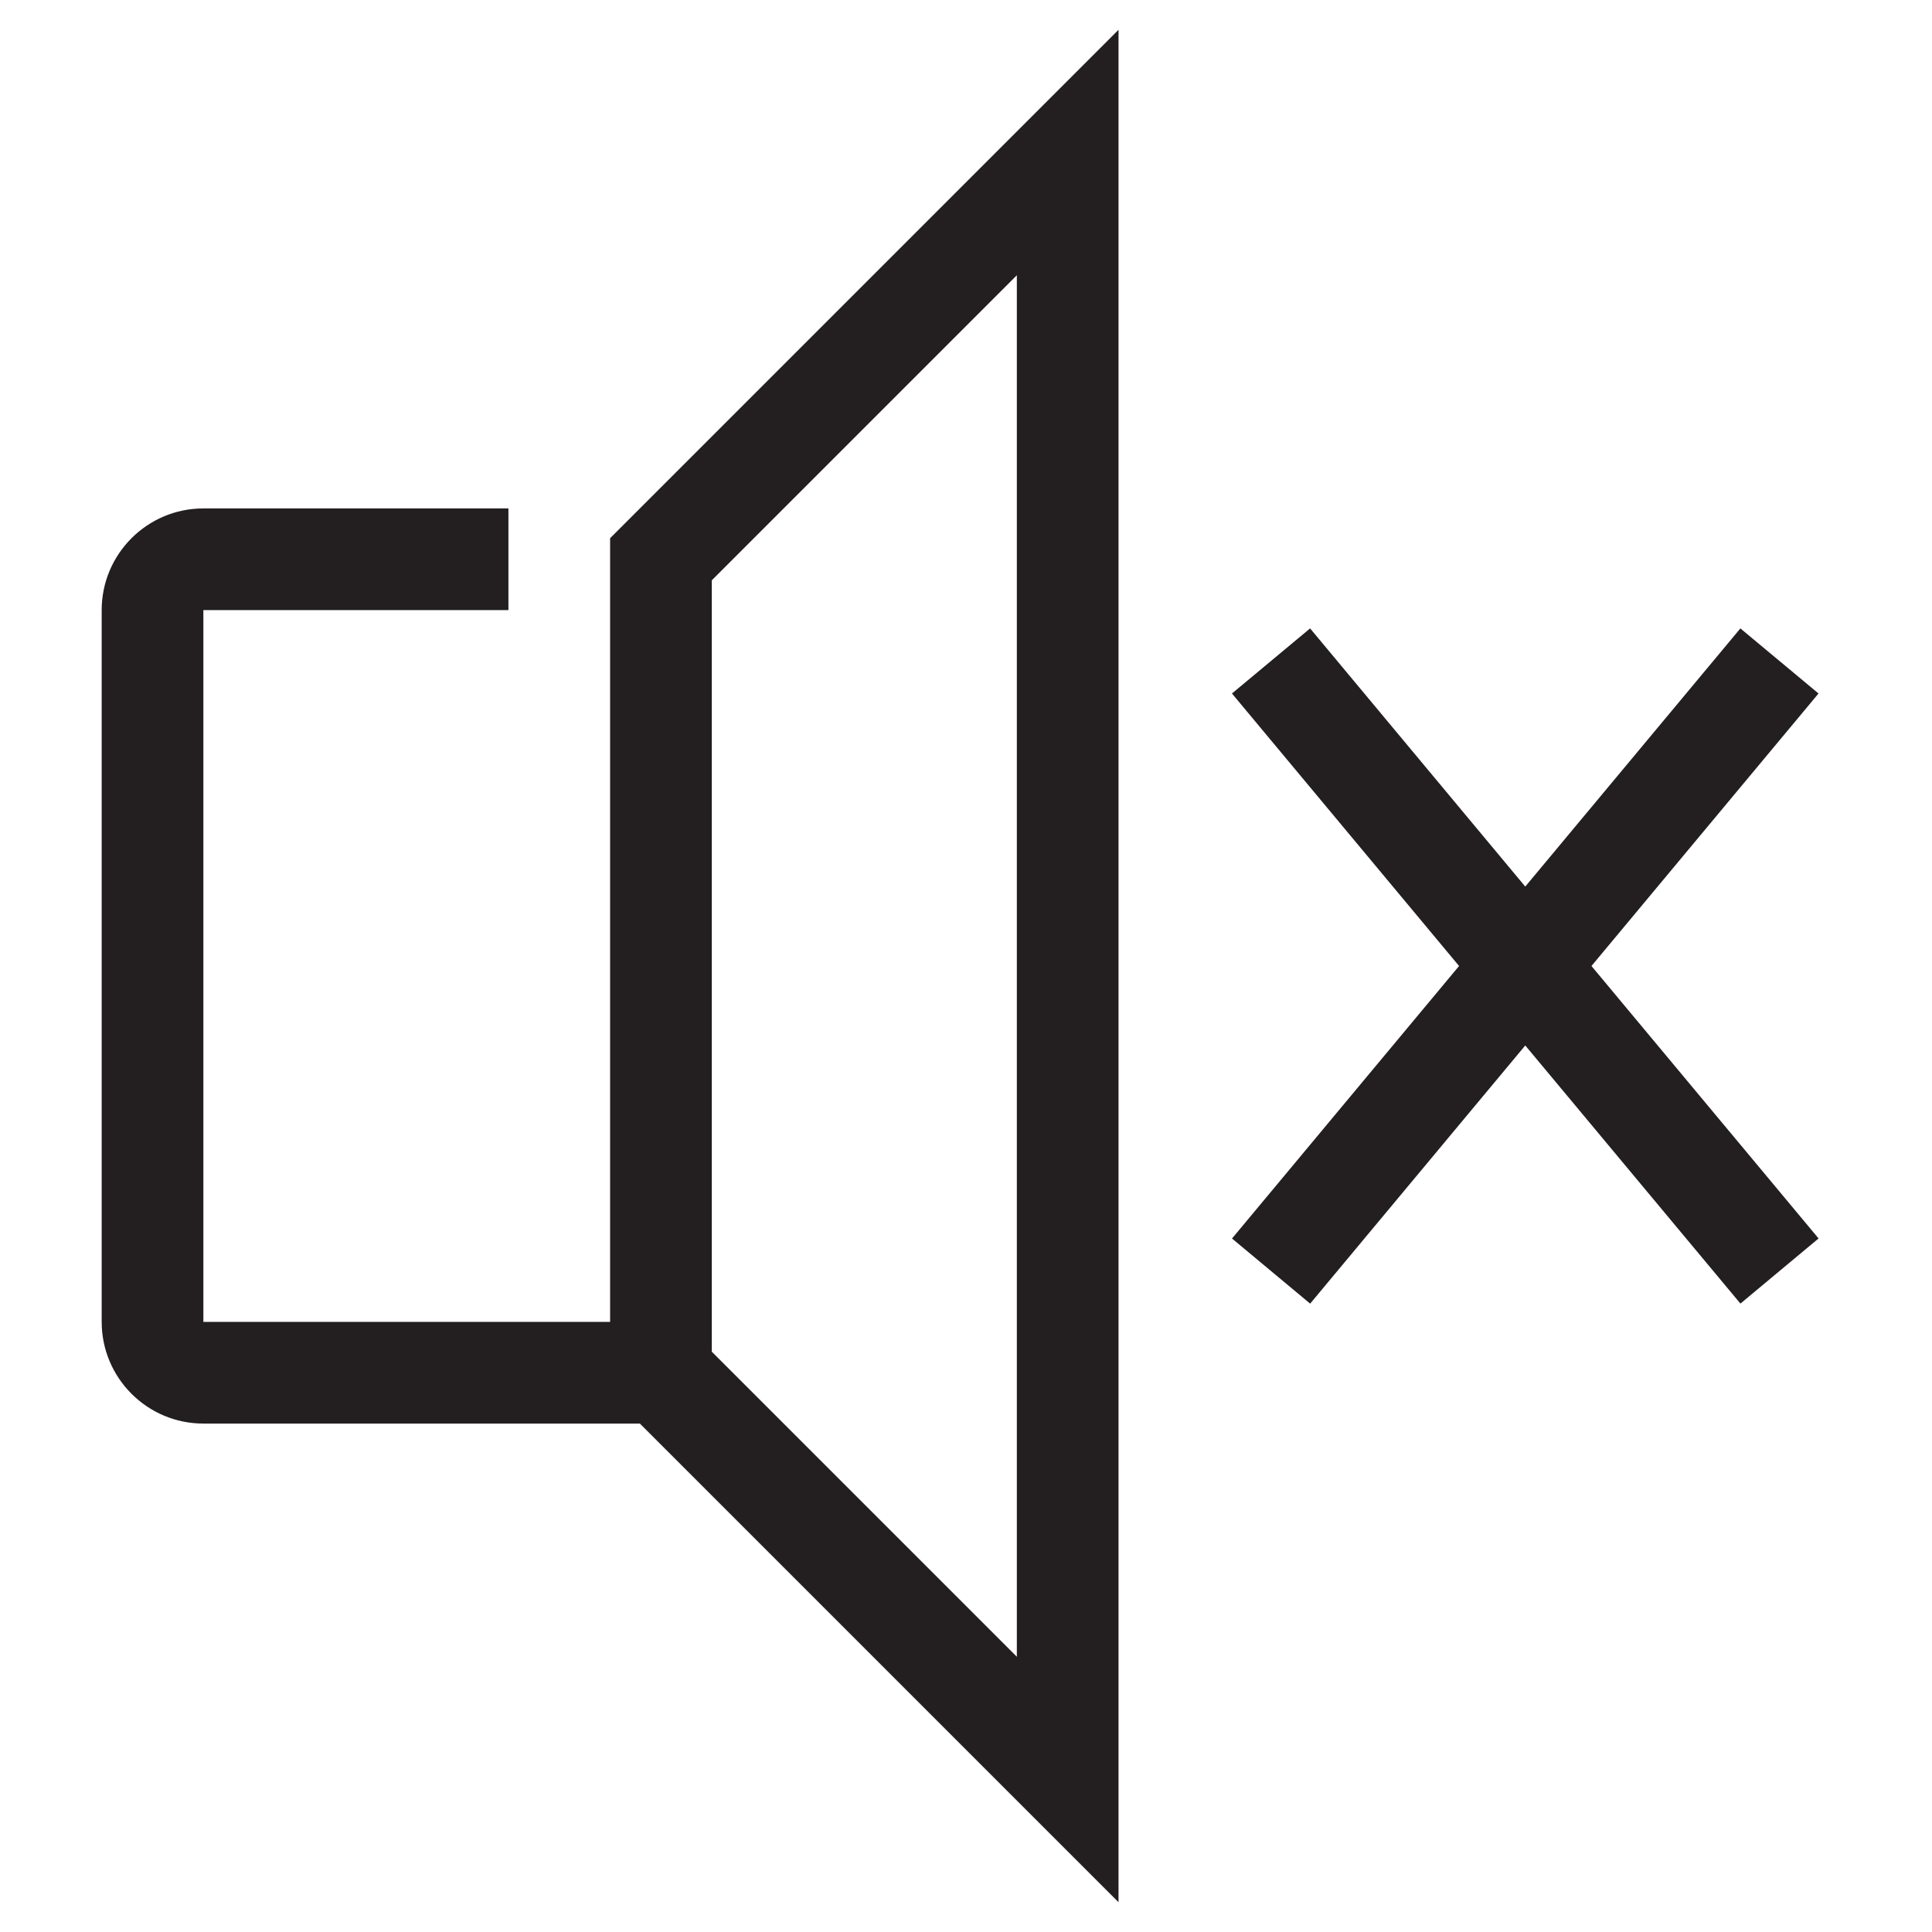 <?xml version="1.0" encoding="utf-8"?>
<!-- Generator: Adobe Illustrator 15.0.0, SVG Export Plug-In . SVG Version: 6.00 Build 0)  -->
<svg xmlns="http://www.w3.org/2000/svg" xmlns:xlink="http://www.w3.org/1999/xlink" version="1.1" id="262144281_Layer_1_grid" x="0px" y="0px" width="38px" height="38px" viewBox="0 0 38 38" enable-background="new 0 0 38 38" xml:space="preserve">
<path fill="#231F20" d="M12,26H4V12h6v-2H4c-1.103,0-2,0.897-2,2v14c0,1.103,0.897,2,2,2h8.586L22,37.414V0.586l-10,10V26z   M14,11.414l6-6v27.172l-6-6V11.414z M31.302,19l4.467,5.359l-1.537,1.281L30,20.563l-4.231,5.078l-1.537-1.281L28.698,19  l-4.467-5.36l1.537-1.28L30,17.438l4.231-5.078l1.537,1.28L31.302,19z"/>
</svg>
